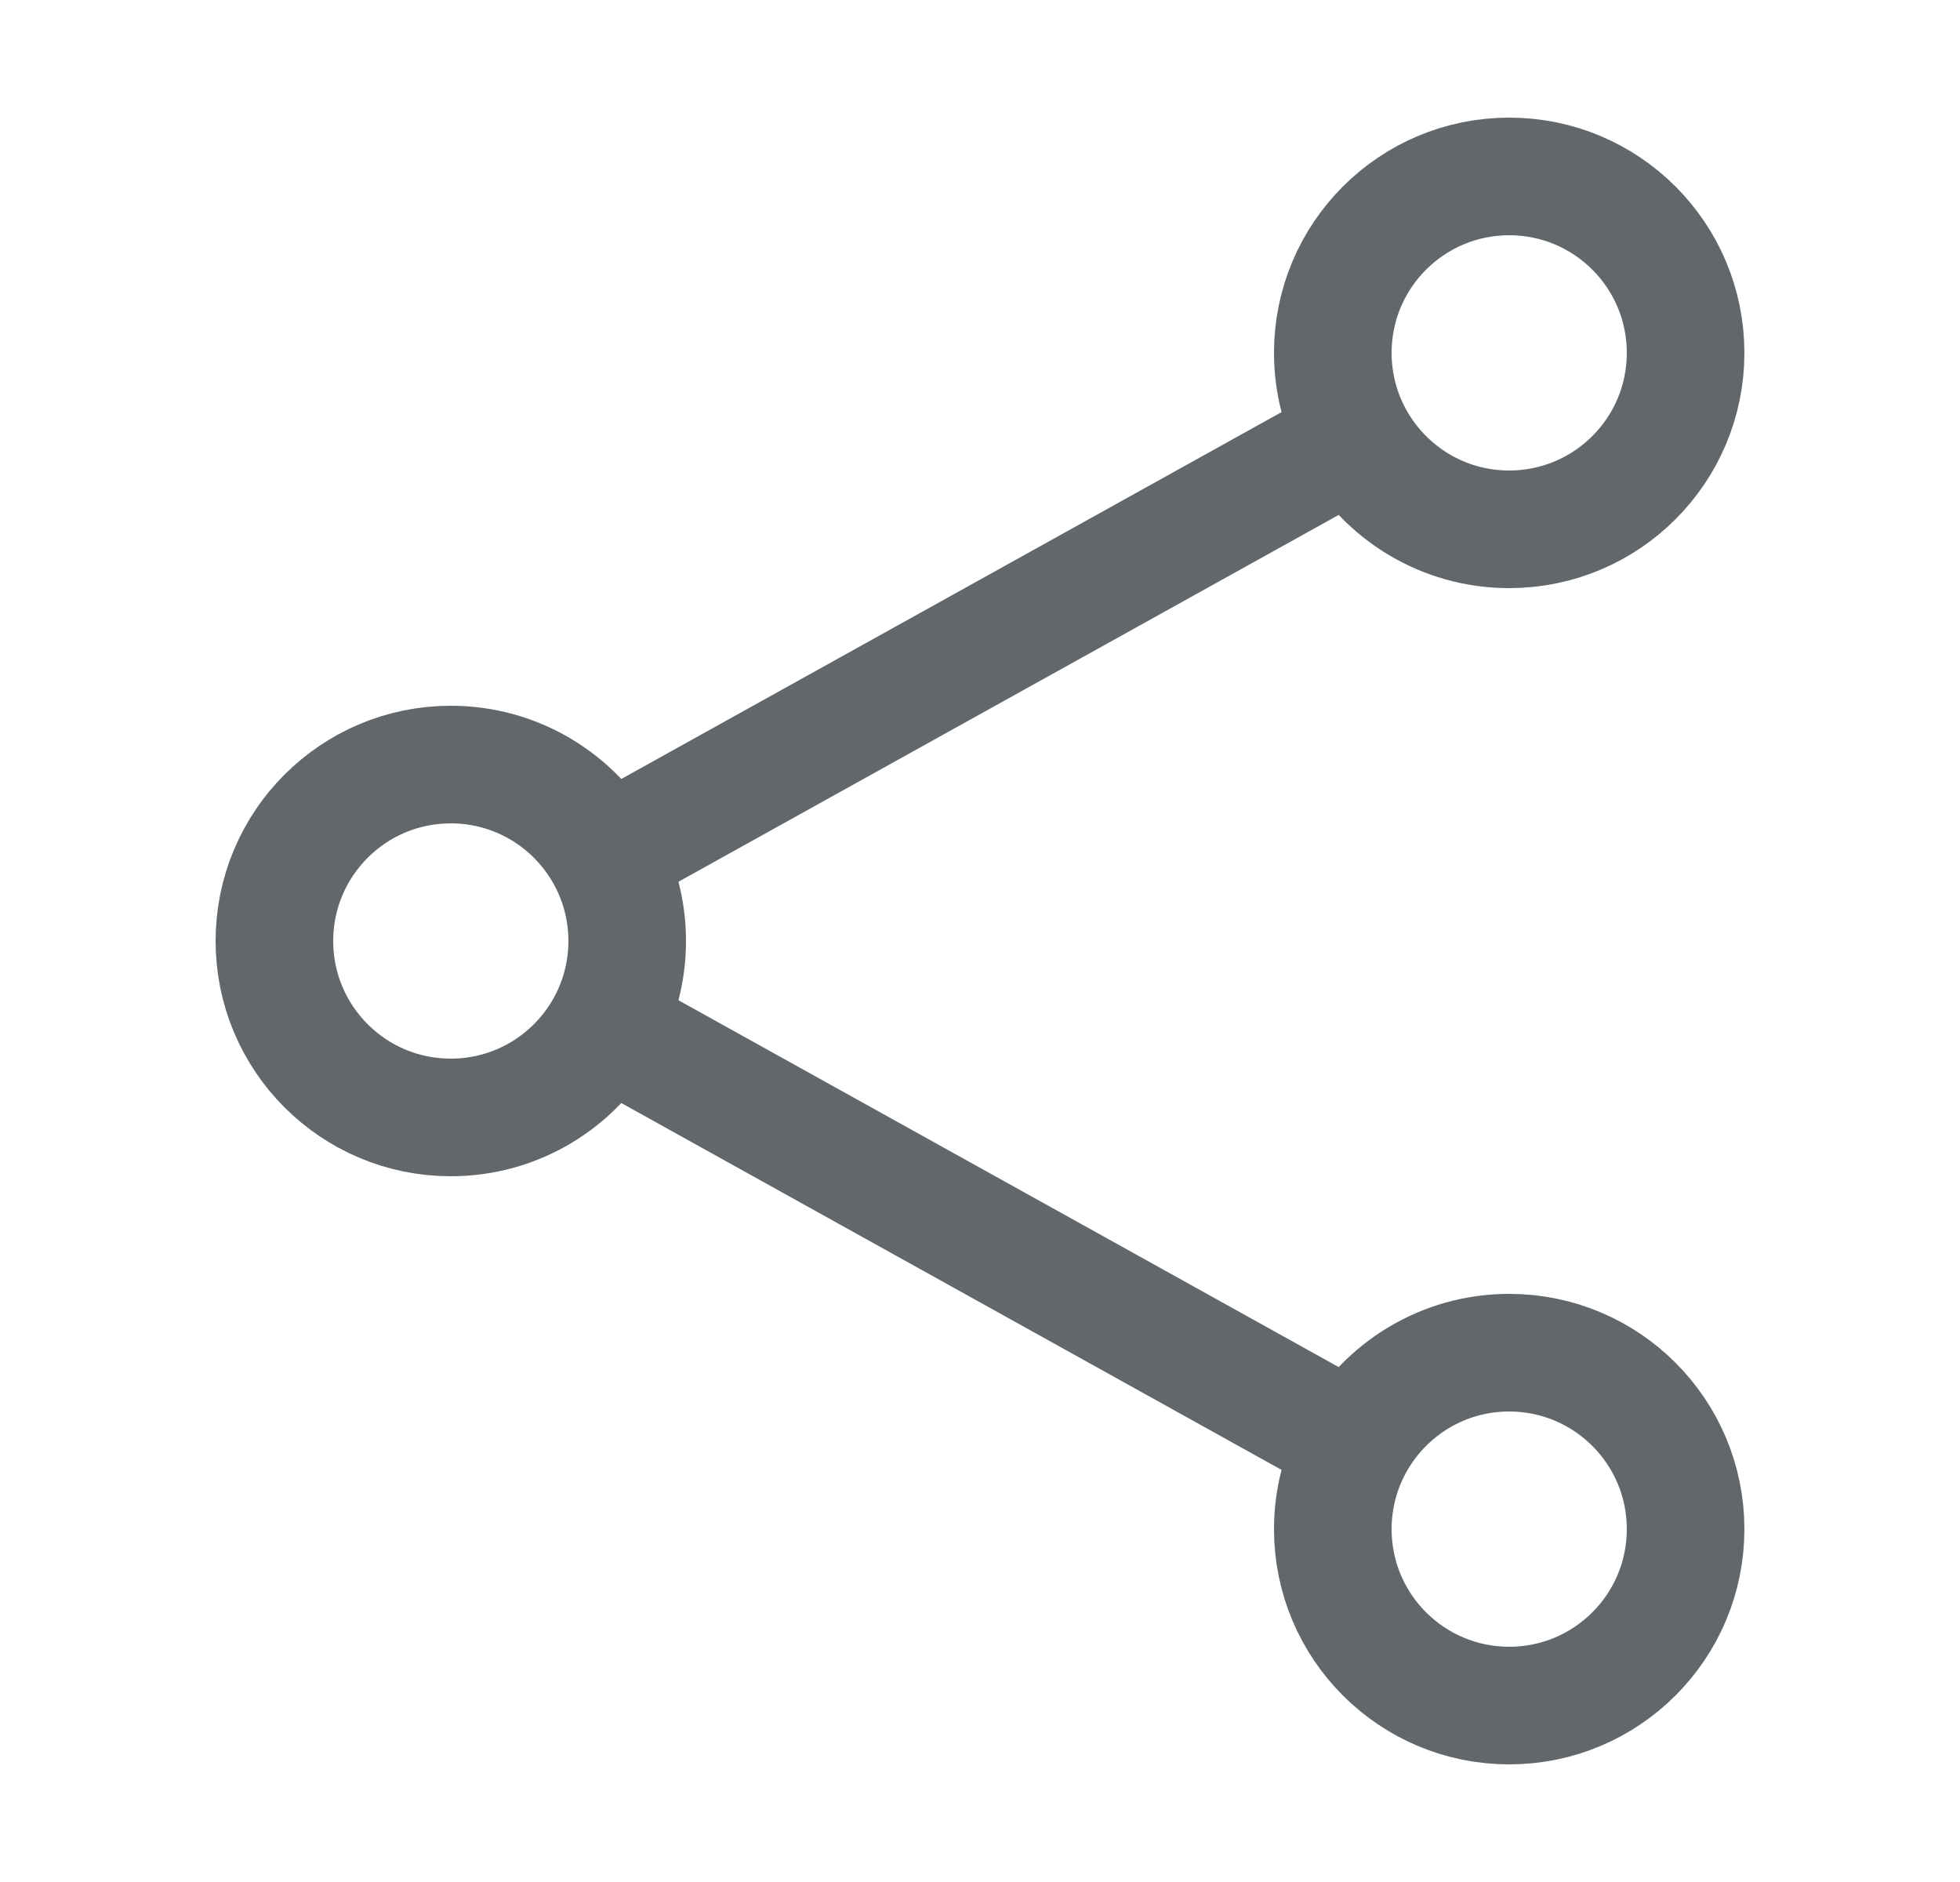 <svg width="25" height="24" viewBox="0 0 25 24" fill="none" xmlns="http://www.w3.org/2000/svg">
<path d="M7.717 10.907C7.333 10.217 6.596 9.75 5.75 9.75C4.507 9.75 3.5 10.757 3.5 12C3.5 13.243 4.507 14.25 5.75 14.25C6.596 14.25 7.333 13.783 7.717 13.093M7.717 10.907C7.897 11.231 8 11.603 8 12C8 12.397 7.897 12.769 7.717 13.093M7.717 10.907L17.283 5.593M7.717 13.093L17.283 18.407M17.283 18.407C17.103 18.731 17 19.103 17 19.5C17 20.743 18.007 21.75 19.25 21.75C20.493 21.75 21.5 20.743 21.5 19.5C21.5 18.257 20.493 17.25 19.25 17.25C18.404 17.25 17.667 17.717 17.283 18.407ZM17.283 5.593C17.667 6.283 18.404 6.75 19.25 6.75C20.493 6.75 21.5 5.743 21.5 4.5C21.5 3.257 20.493 2.25 19.25 2.25C18.007 2.25 17 3.257 17 4.5C17 4.897 17.103 5.269 17.283 5.593Z" stroke="#61676A" stroke-width="1.5" stroke-linecap="round" stroke-linejoin="round"/>
</svg>
